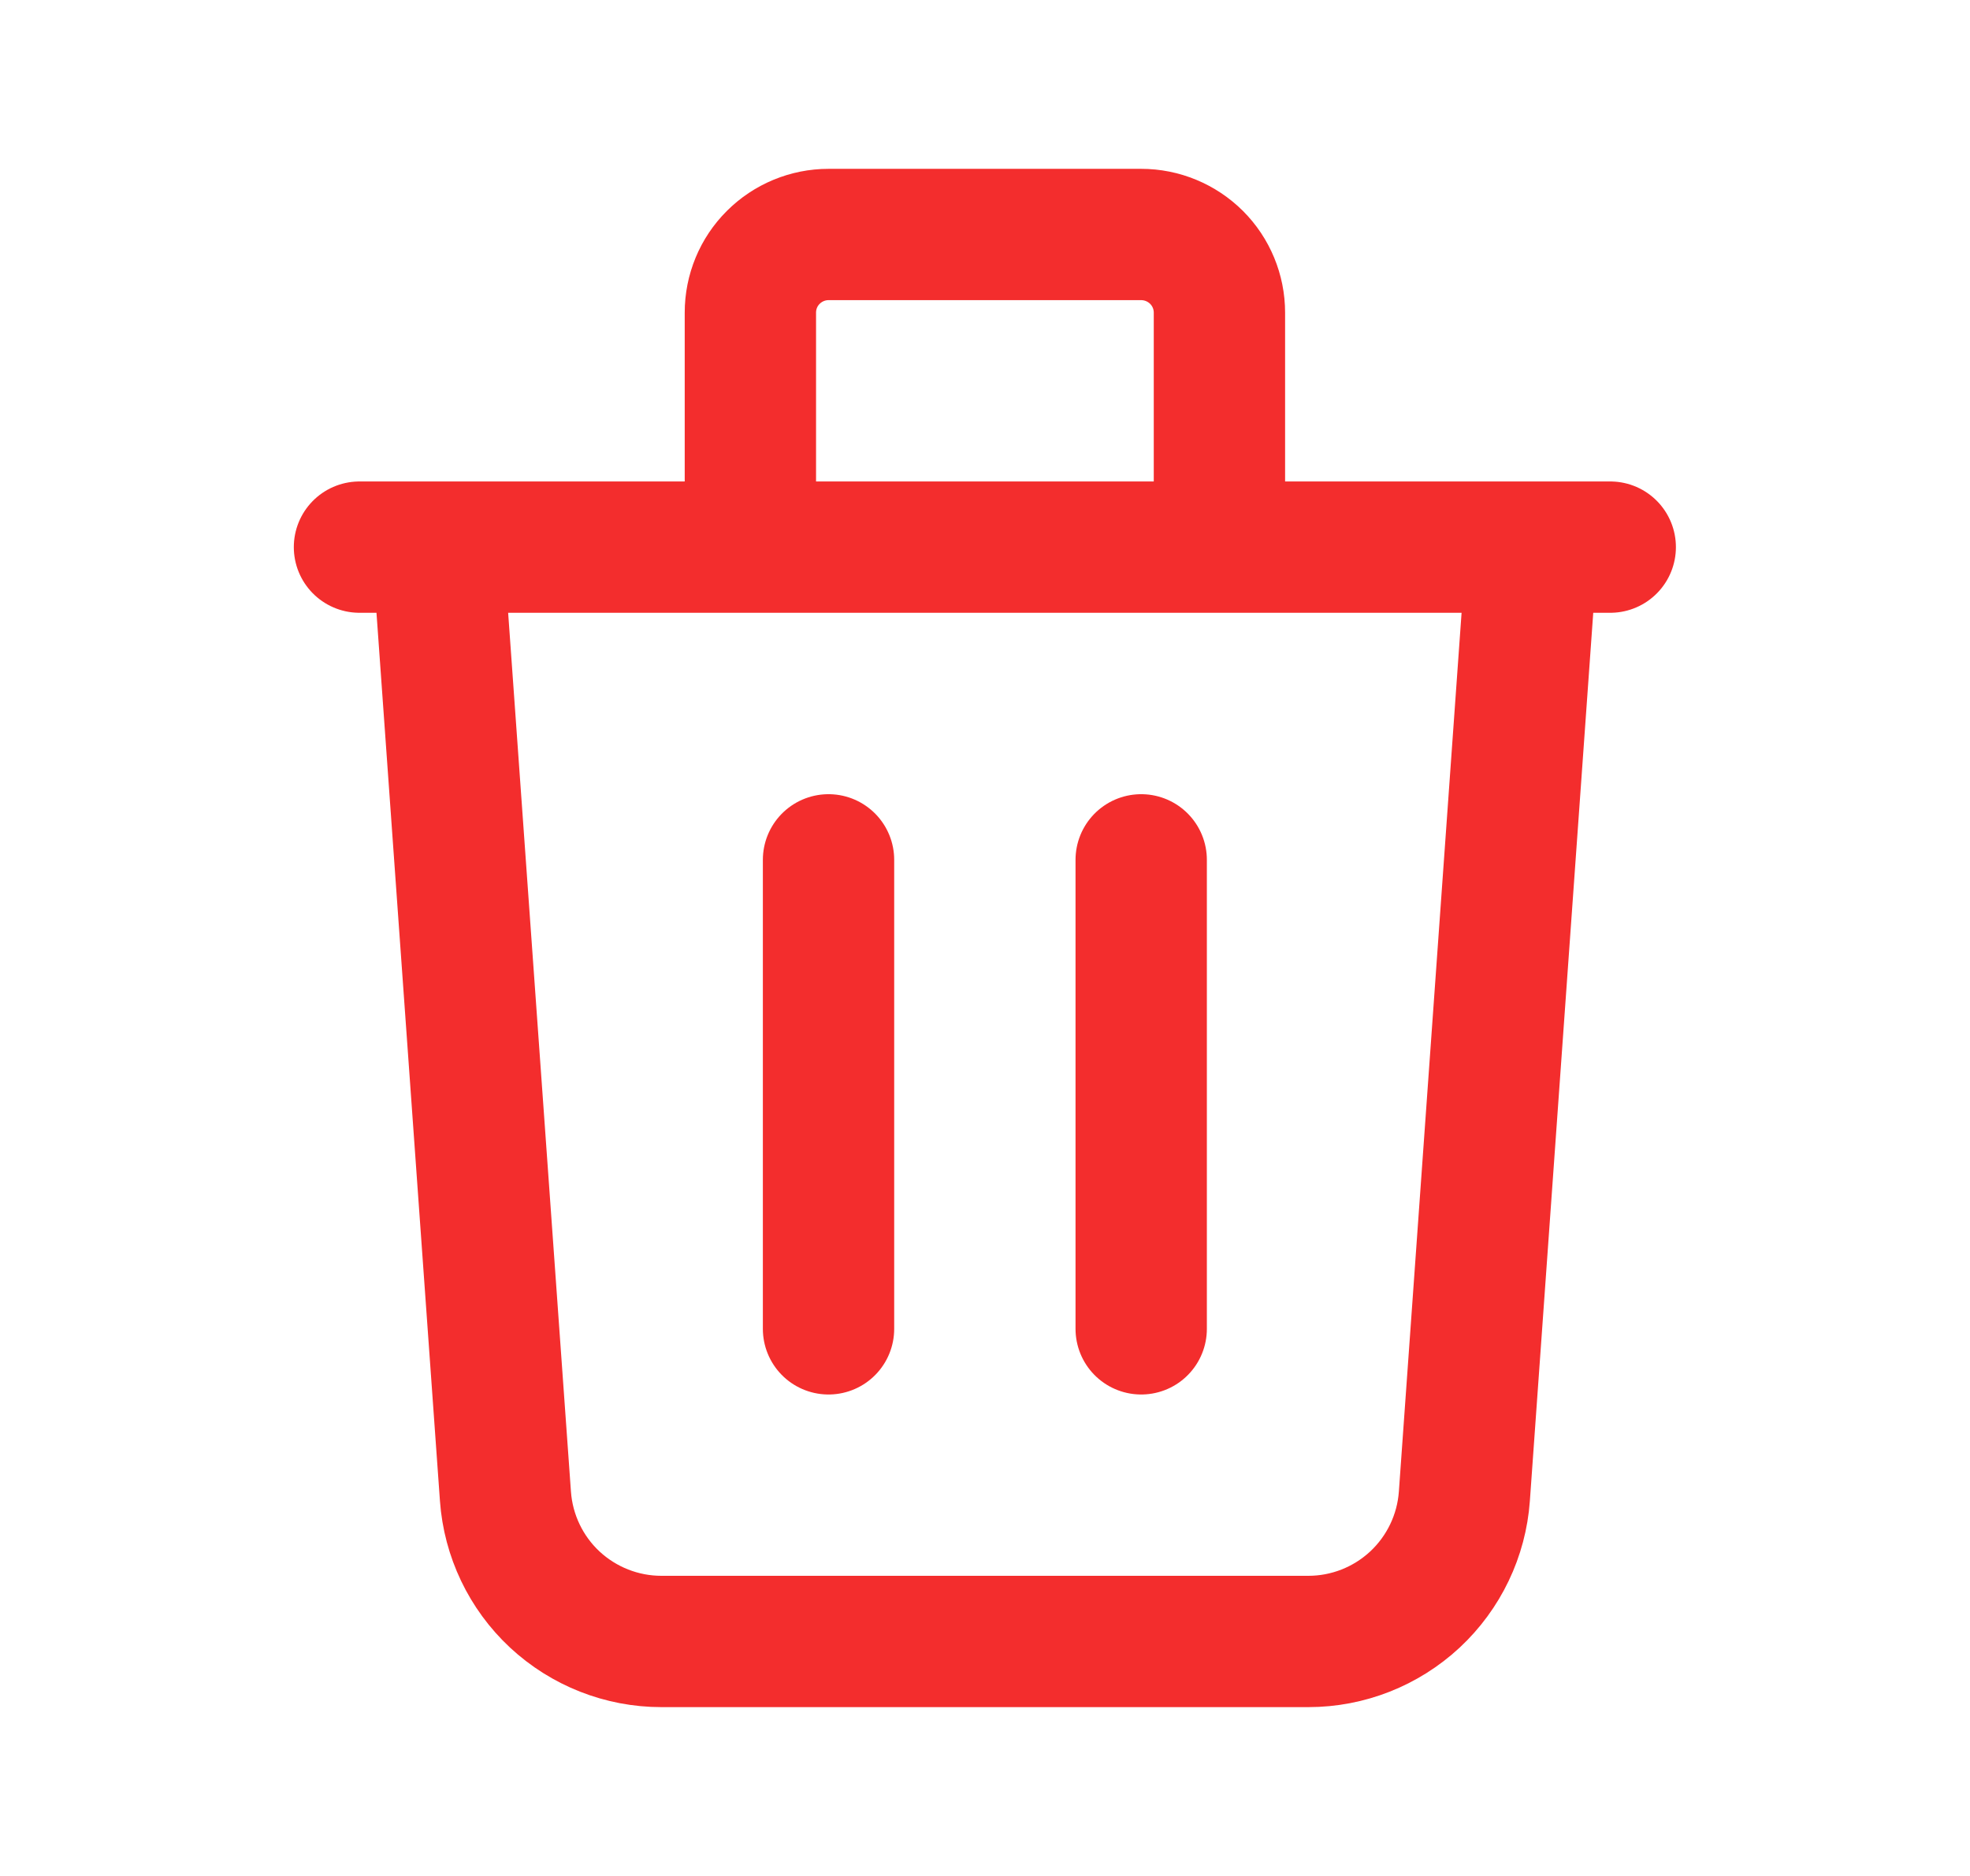 <svg width="21" height="20" viewBox="0 0 21 20" fill="none" xmlns="http://www.w3.org/2000/svg">
<path d="M8.832 9.167V14.167M12.165 9.167V14.167M3.832 5.833H17.165M16.332 5.833L15.61 15.952C15.58 16.372 15.391 16.766 15.083 17.053C14.774 17.34 14.369 17.5 13.947 17.5H7.05C6.629 17.5 6.223 17.34 5.914 17.053C5.606 16.766 5.418 16.372 5.388 15.952L4.665 5.833H16.332ZM12.999 5.833V3.333C12.999 3.112 12.911 2.9 12.755 2.744C12.598 2.588 12.386 2.5 12.165 2.5H8.832C8.611 2.5 8.399 2.588 8.243 2.744C8.086 2.9 7.999 3.112 7.999 3.333V5.833H12.999Z" stroke="#F32D2D" stroke-width="1.4" stroke-linecap="round" stroke-linejoin="round"/>
</svg>
